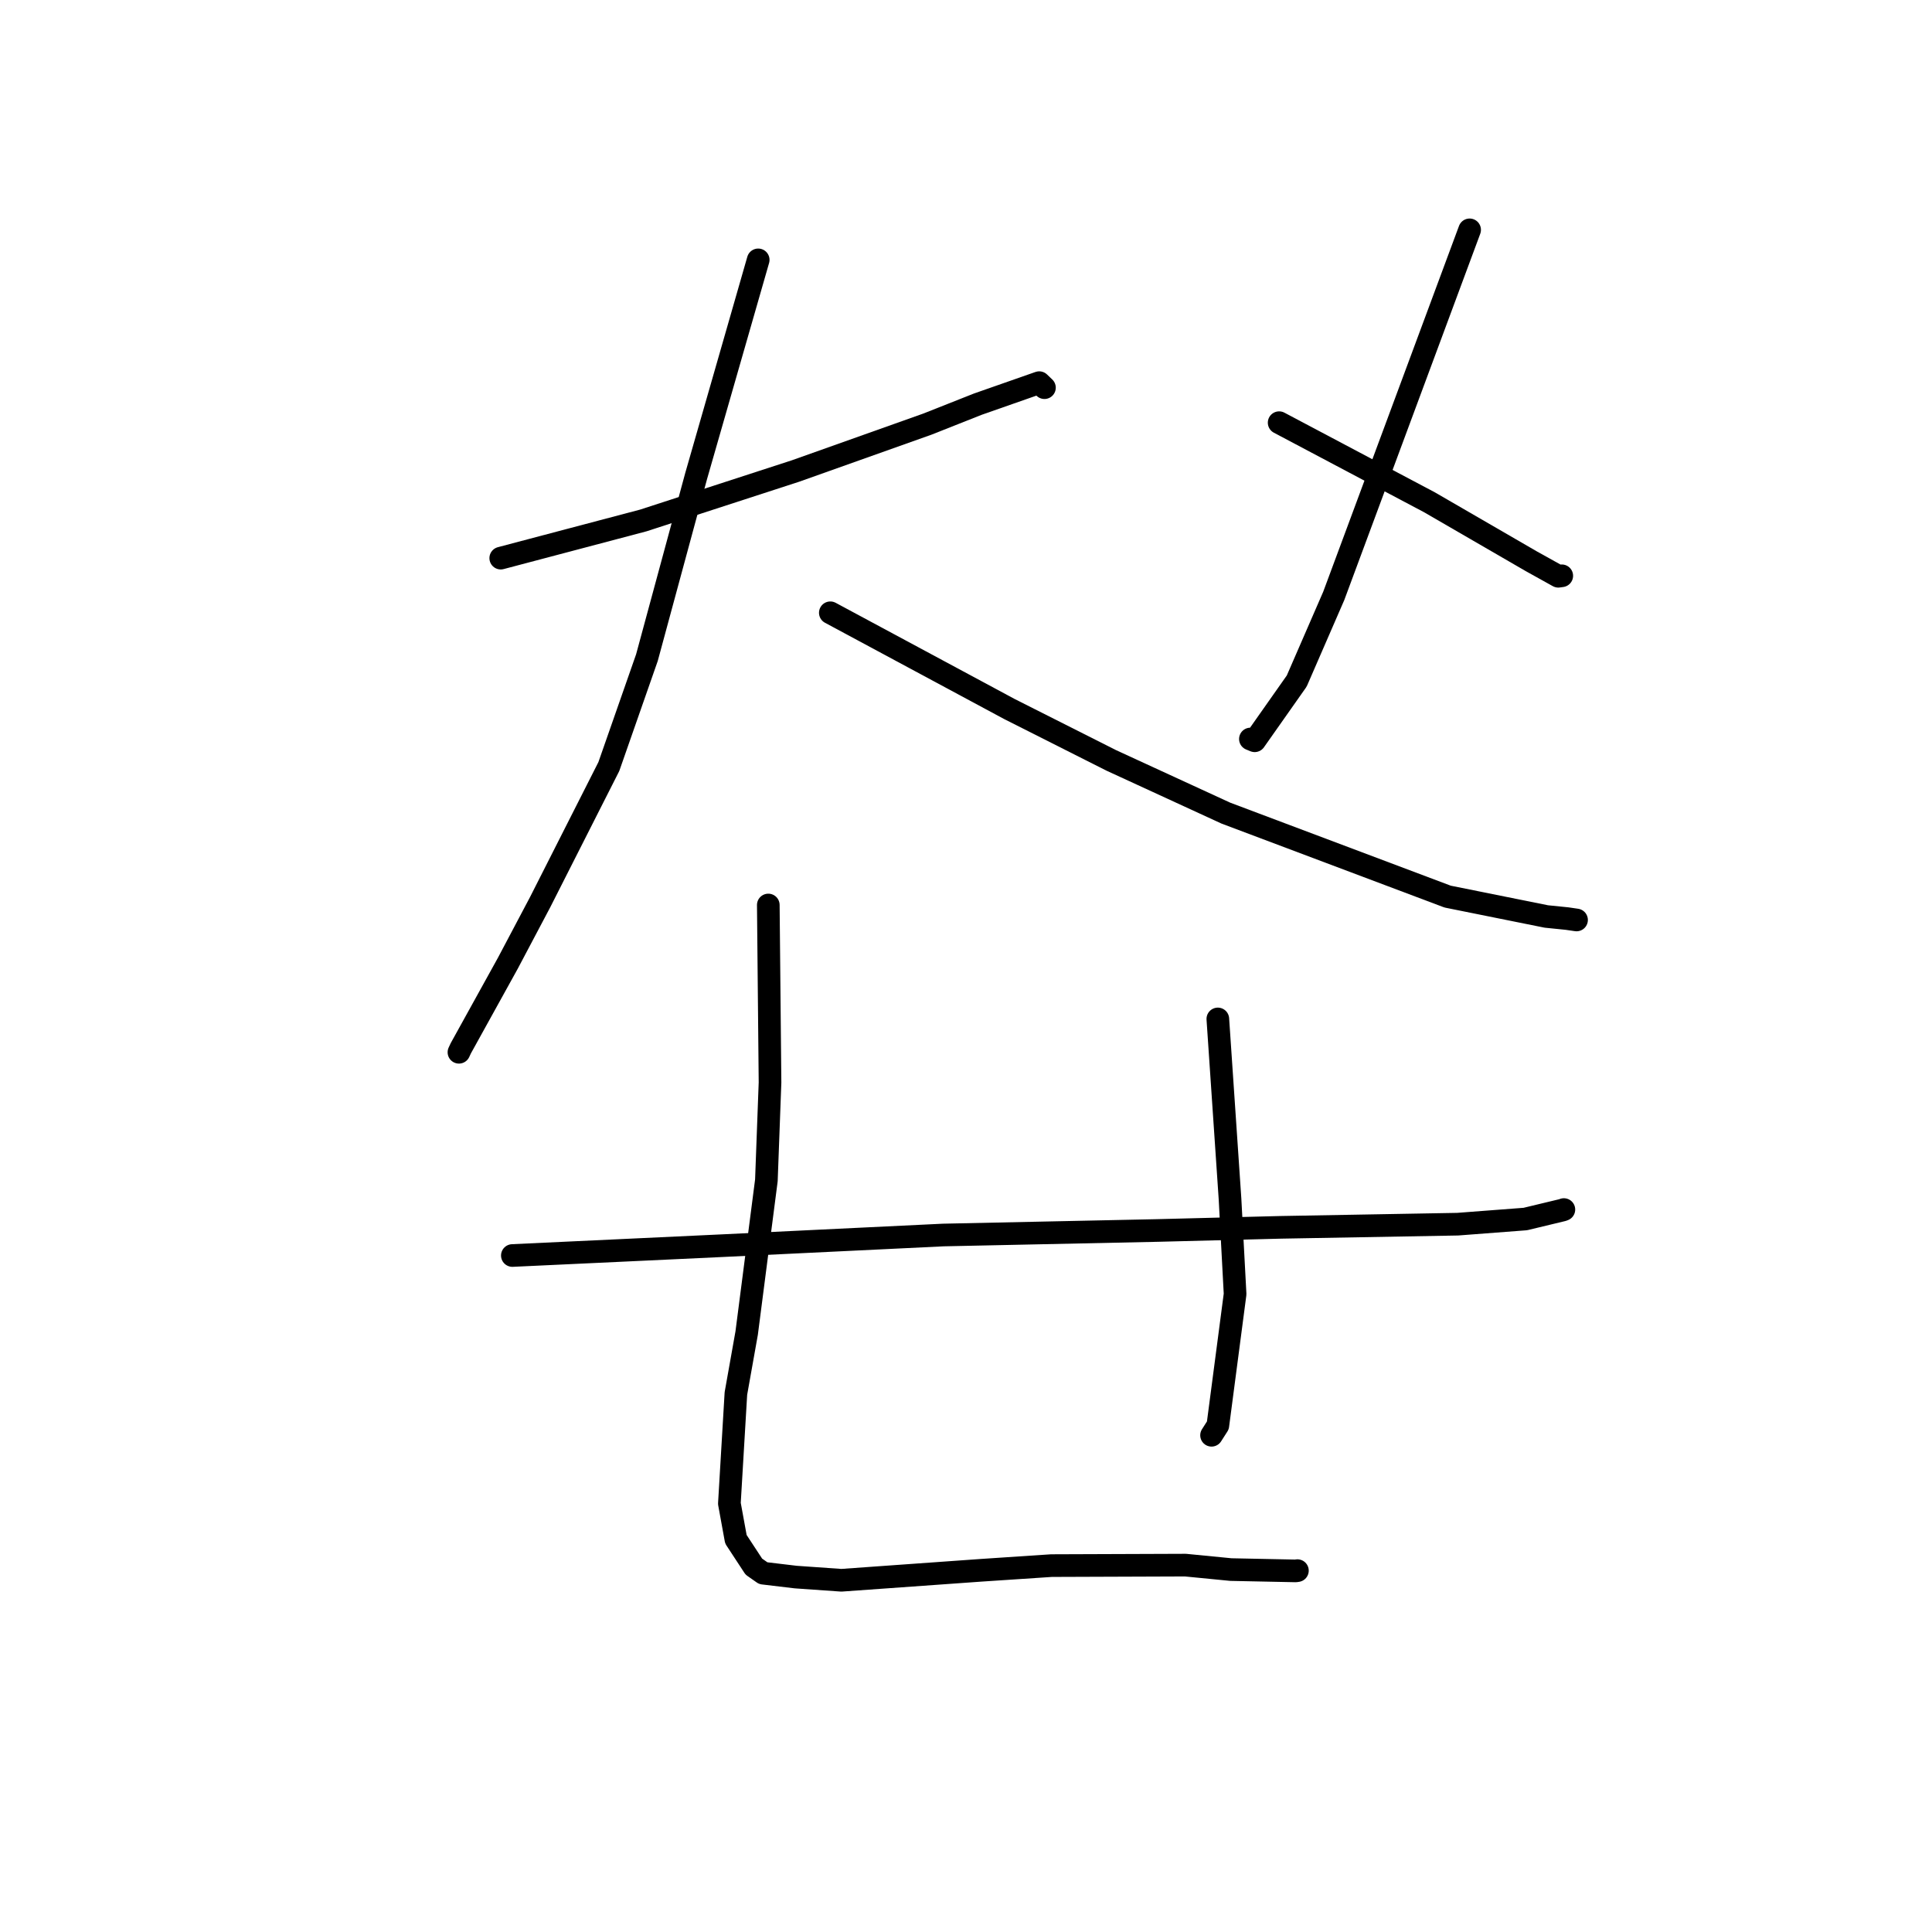 <?xml version="1.0" standalone="no"?>
    <svg width="256" height="256" xmlns="http://www.w3.org/2000/svg" version="1.1">
    <polyline stroke="black" stroke-width="3" stroke-linecap="round" fill="transparent" stroke-linejoin="round" points="66.351 73.956 75.8 71.459 85.248 68.962 105.408 62.411 122.847 56.212 129.574 53.55 137.701 50.704 138.282 51.261 138.365 51.34 138.395 51.369 " />
        <polyline stroke="black" stroke-width="3" stroke-linecap="round" fill="transparent" stroke-linejoin="round" points="100.466 34.434 96.357 48.746 92.248 63.058 85.72 87.143 80.674 101.574 71.583 119.518 67.286 127.644 61.063 138.895 60.812 139.431 " />
        <polyline stroke="black" stroke-width="3" stroke-linecap="round" fill="transparent" stroke-linejoin="round" points="110.022 81.196 121.891 87.575 133.761 93.954 147.237 100.751 162.427 107.741 191.82 118.805 204.895 121.438 207.645 121.717 208.817 121.888 208.901 121.9 " />
        <polyline stroke="black" stroke-width="3" stroke-linecap="round" fill="transparent" stroke-linejoin="round" points="194.733 30.456 185.731 54.707 176.729 78.958 171.823 90.241 166.253 98.156 165.684 97.921 " />
        <polyline stroke="black" stroke-width="3" stroke-linecap="round" fill="transparent" stroke-linejoin="round" points="169.493 56.007 179.448 61.279 189.404 66.551 202.929 74.383 206.484 76.358 206.836 76.309 206.942 76.295 " />
        <polyline stroke="black" stroke-width="3" stroke-linecap="round" fill="transparent" stroke-linejoin="round" points="67.89 166.362 81.823 165.71 95.755 165.057 125.004 163.645 153.376 163.045 169.688 162.629 193.151 162.21 202.112 161.527 207.056 160.338 207.218 160.274 207.22 160.273 207.221 160.273 207.222 160.273 " />
        <polyline stroke="black" stroke-width="3" stroke-linecap="round" fill="transparent" stroke-linejoin="round" points="101.804 119.917 101.918 131.674 102.032 143.432 101.55 156.404 98.936 176.643 97.511 184.643 96.646 199.226 97.51 203.958 99.889 207.586 101.133 208.457 105.434 208.97 111.486 209.394 129.979 208.073 139.318 207.452 157.079 207.387 163.101 207.977 171.669 208.152 171.914 208.117 " />
        <polyline stroke="black" stroke-width="3" stroke-linecap="round" fill="transparent" stroke-linejoin="round" points="161.369 135.015 162.177 146.951 162.985 158.887 163.656 171.469 161.371 188.876 160.537 190.181 " />
        </svg>